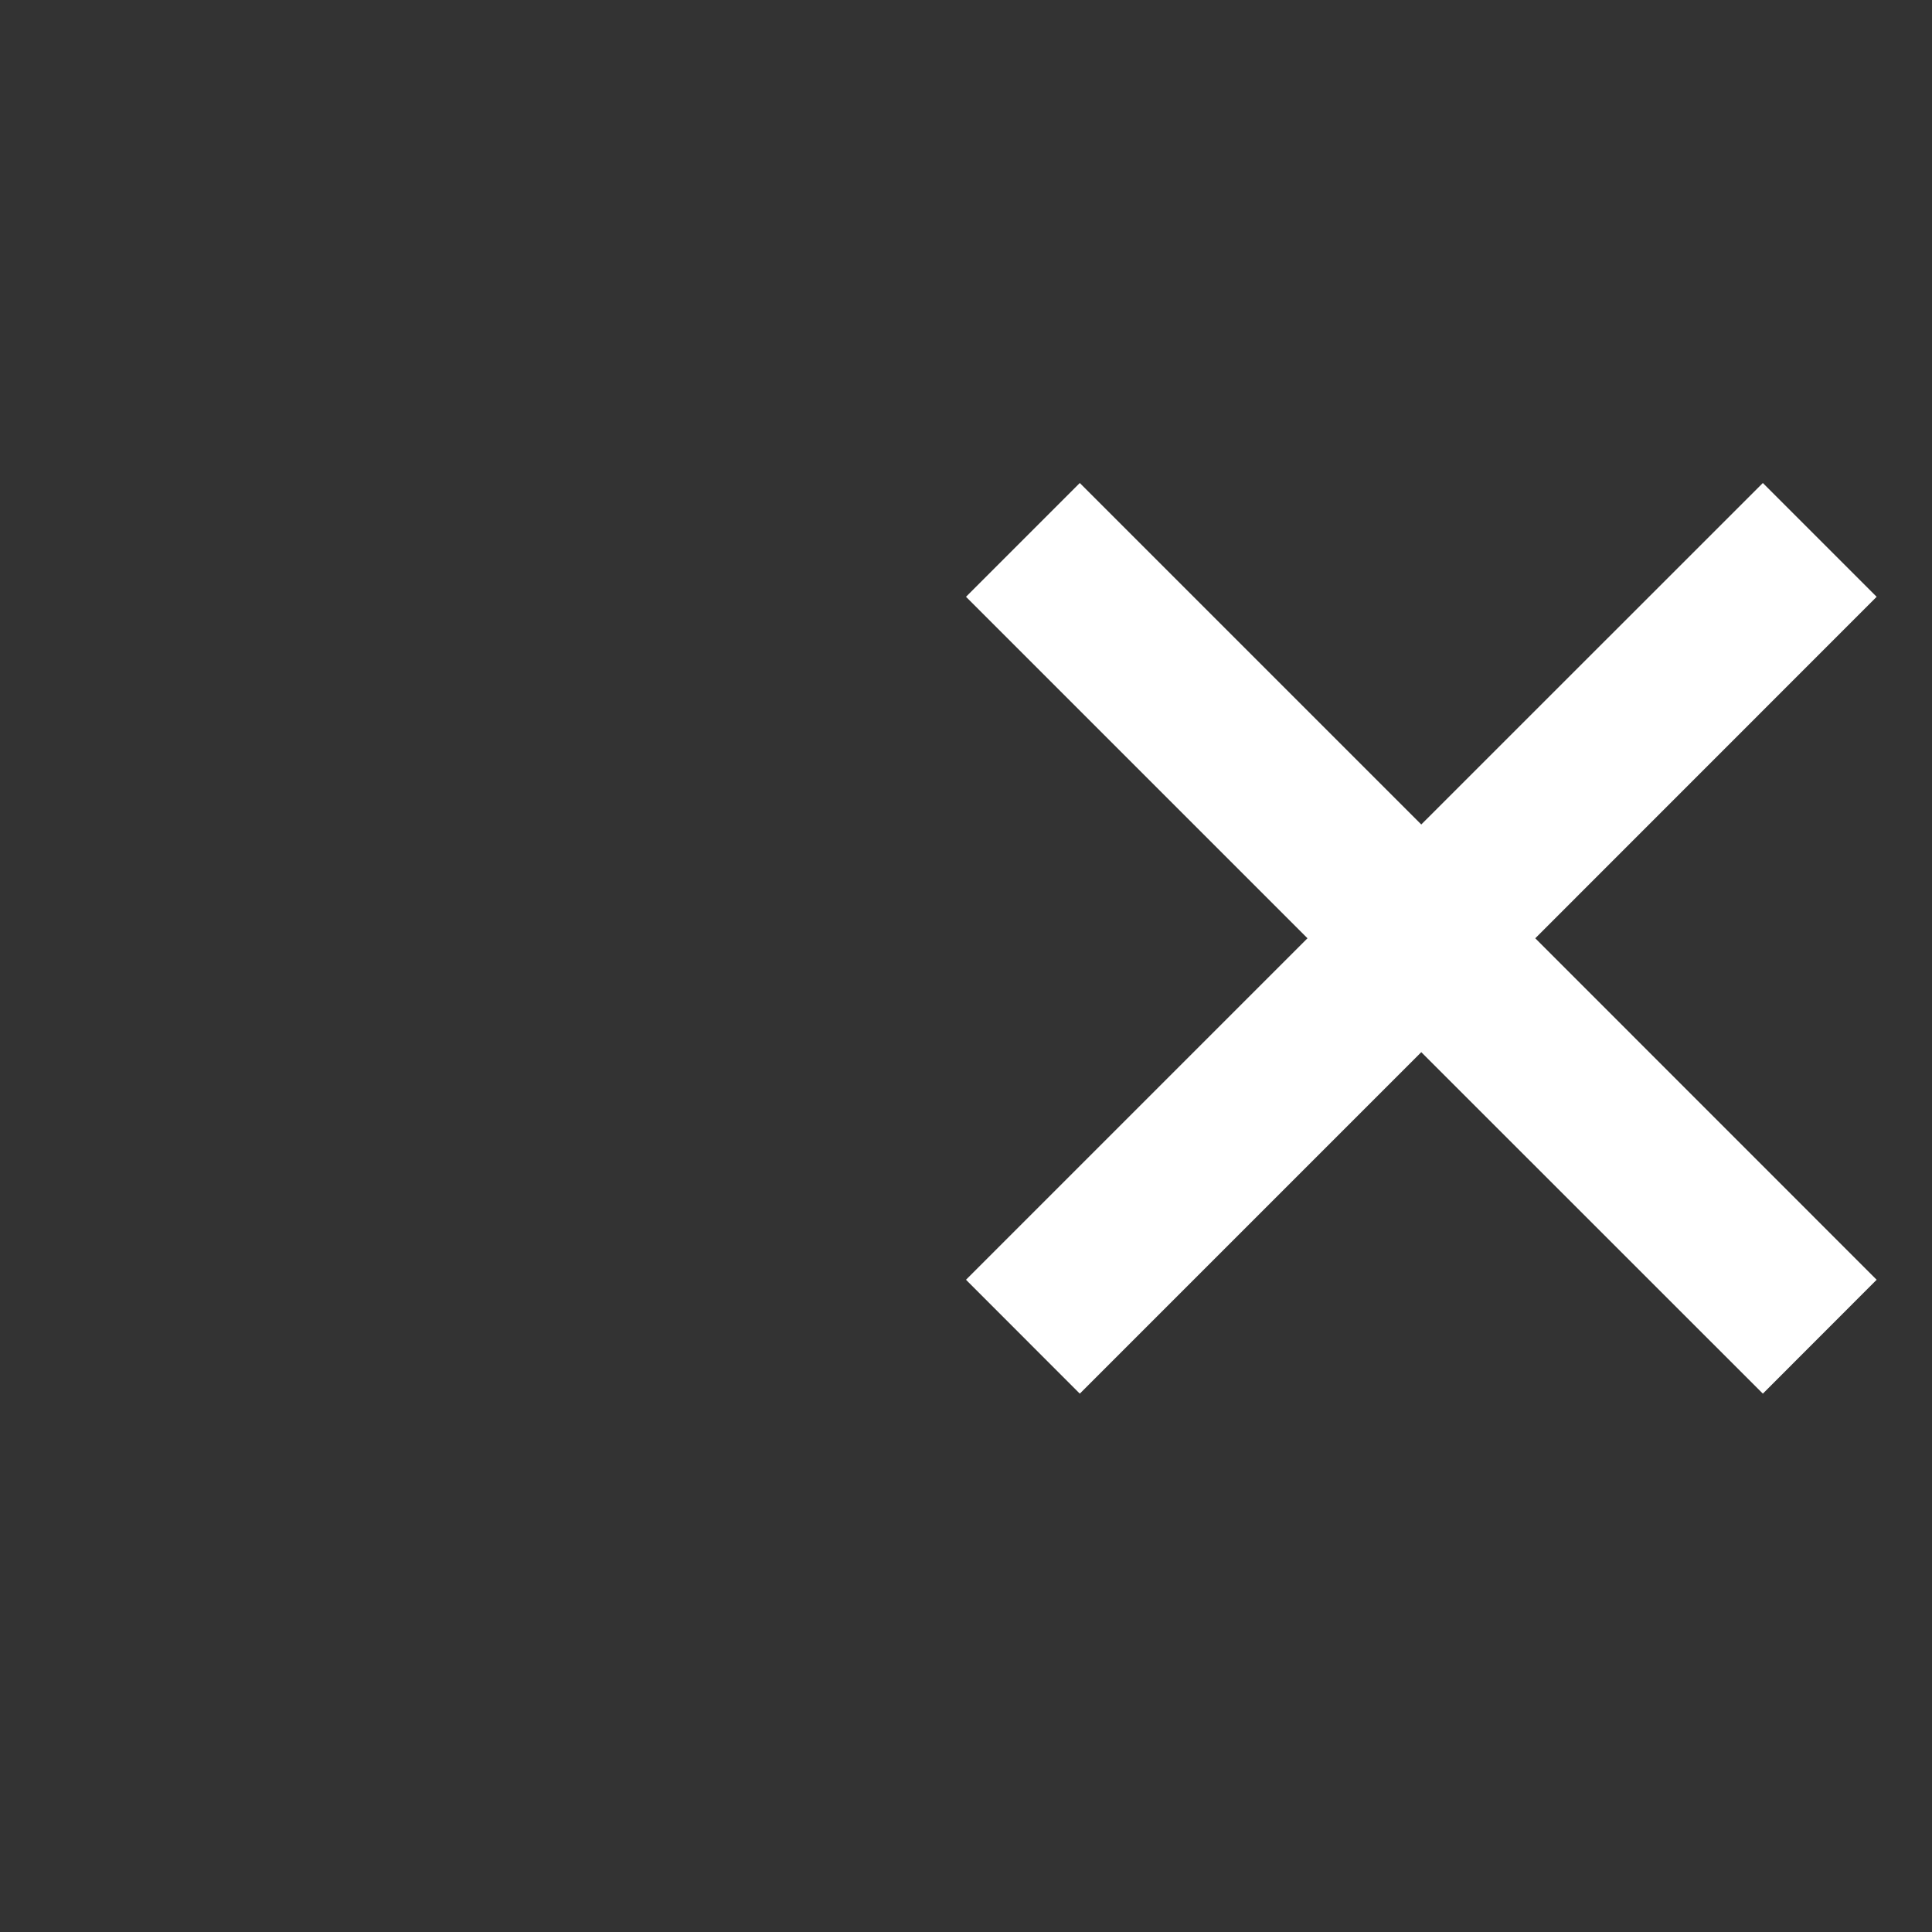 <svg width="20" height="20" viewBox="0 0 20 20" fill="none" xmlns="http://www.w3.org/2000/svg">
<rect x="0" y="0" width="20" height="20" fill="#333333" stroke="none"/>
<path d="M18.249 5L14.713 8.535L11.178 5L10 6.178L13.535 9.713L10 13.248L11.178 14.427L14.713 10.892L18.249 14.427L19.427 13.248L15.893 9.713L19.427 6.178L18.249 5Z" fill="white"/>
</svg>
